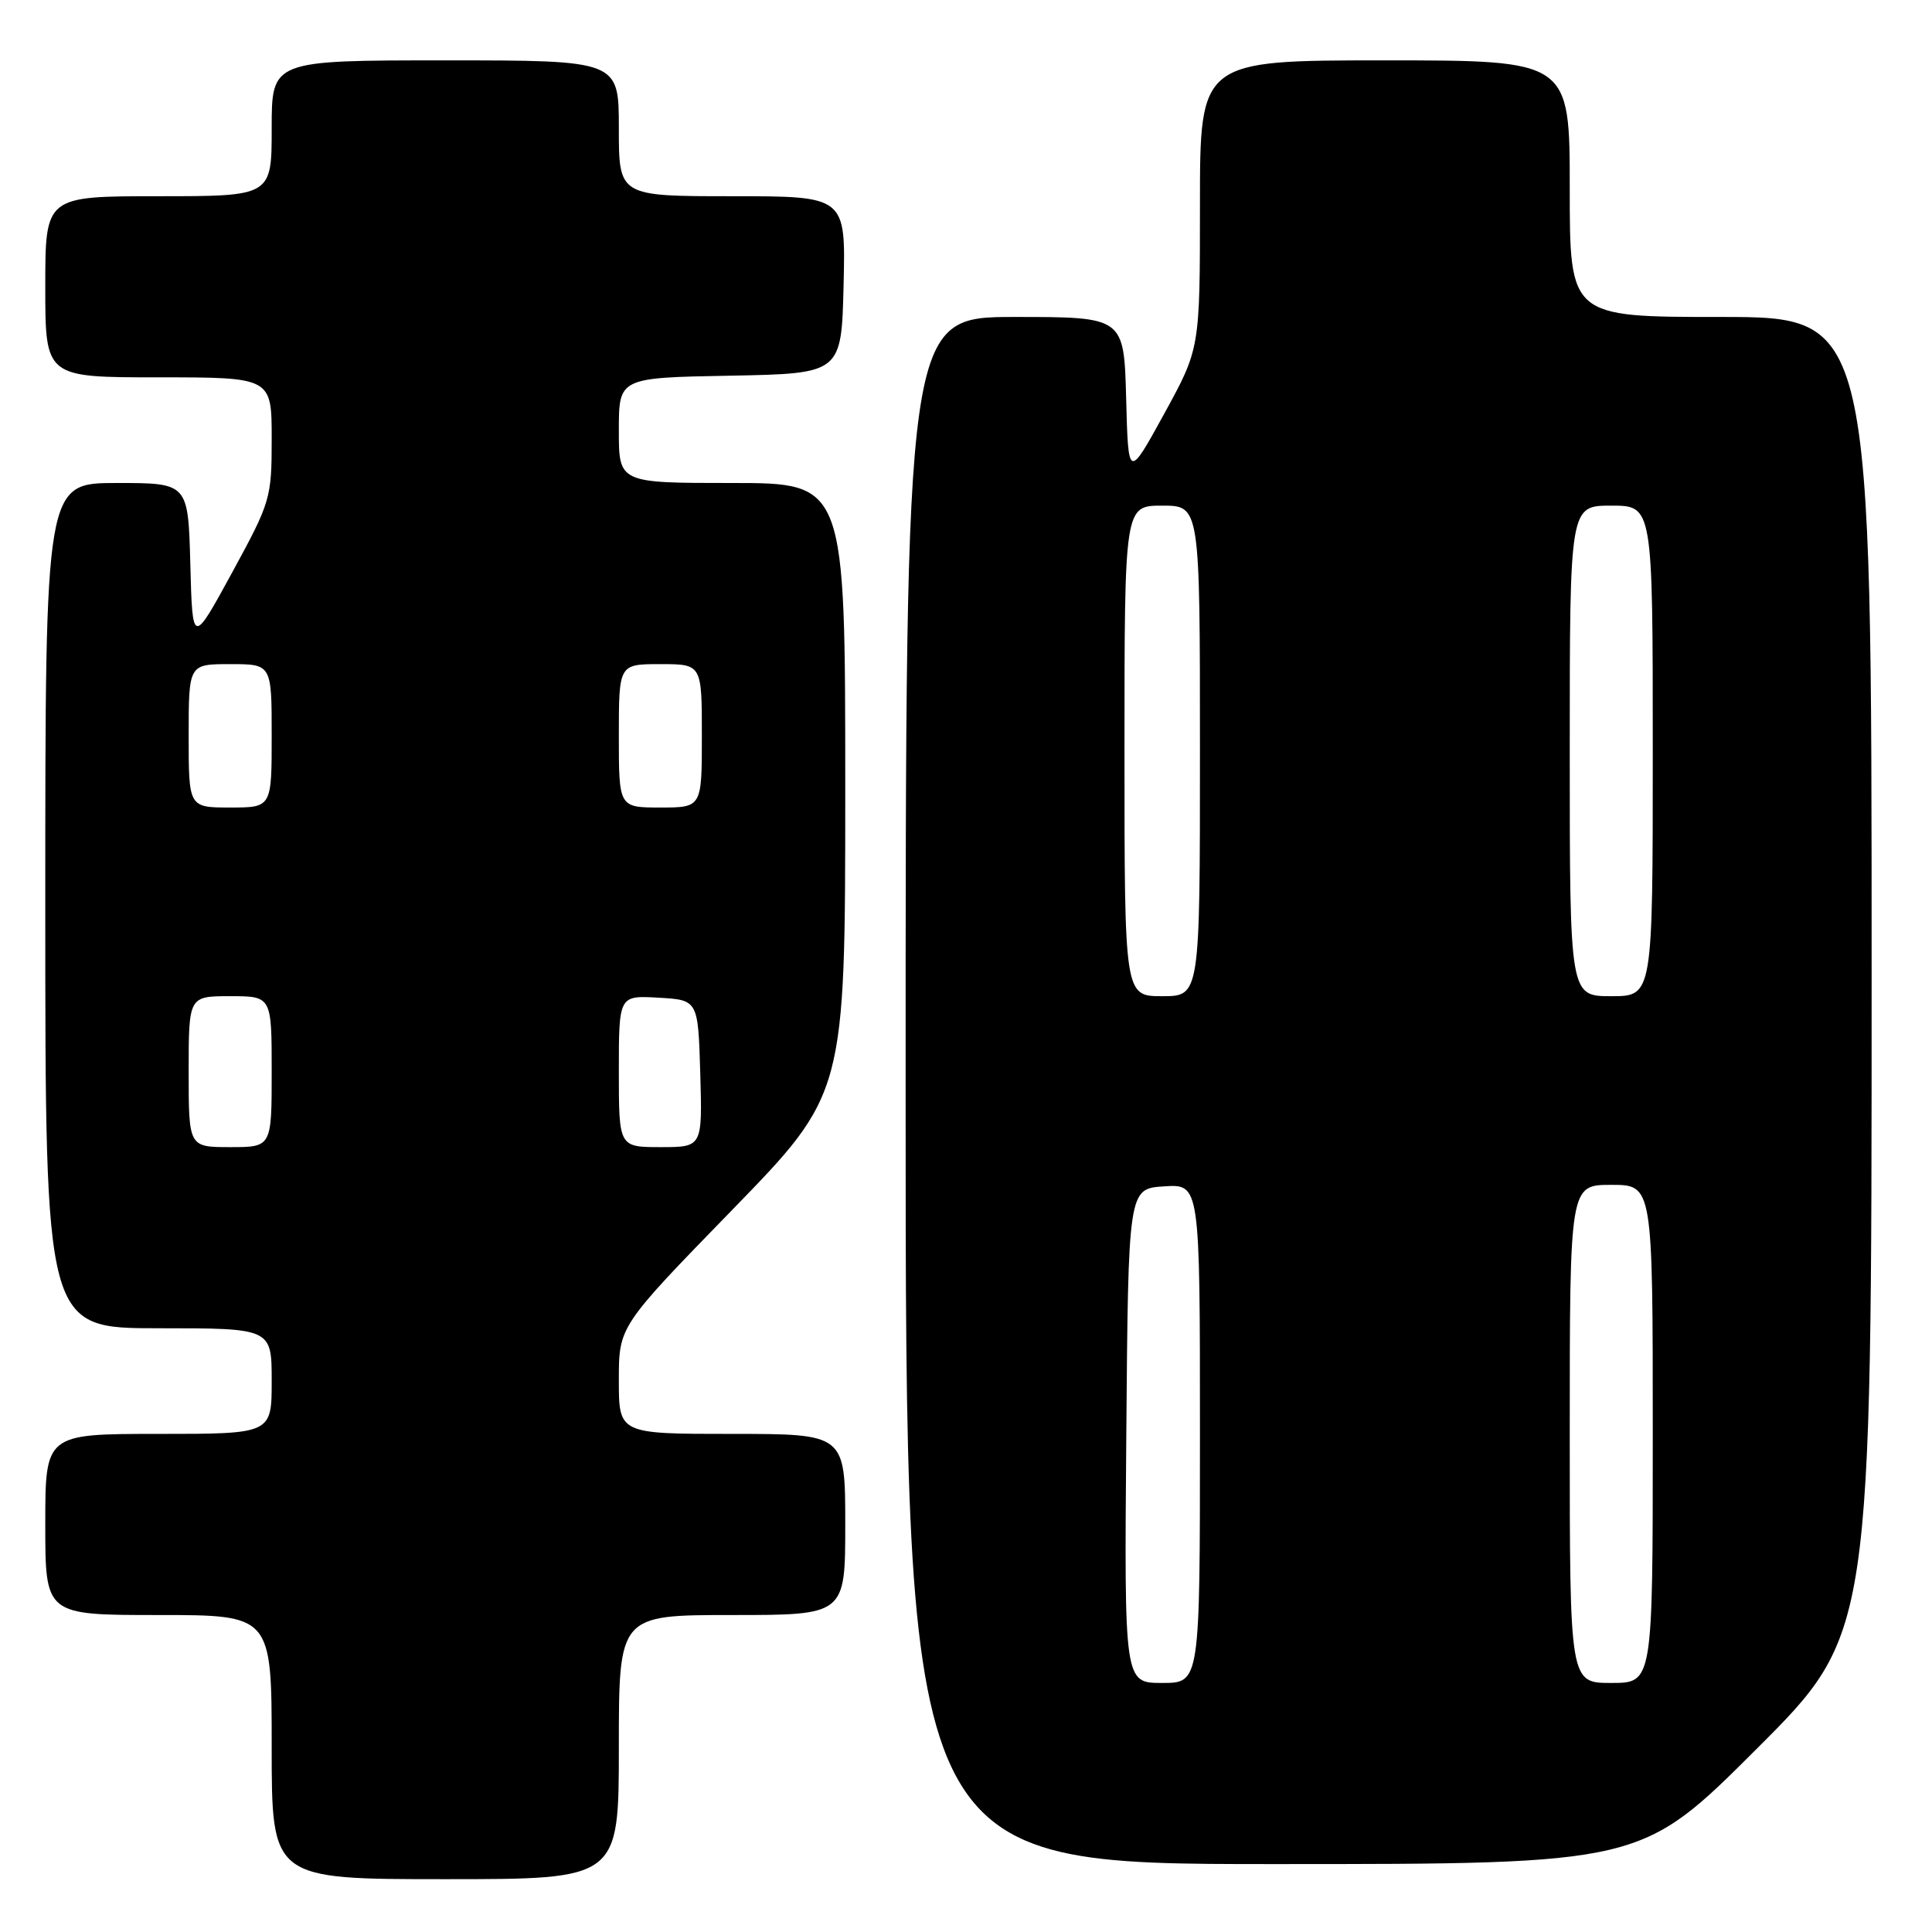 <?xml version="1.0" encoding="UTF-8" standalone="no"?>
<!DOCTYPE svg PUBLIC "-//W3C//DTD SVG 1.1//EN" "http://www.w3.org/Graphics/SVG/1.1/DTD/svg11.dtd" >
<svg xmlns="http://www.w3.org/2000/svg" xmlns:xlink="http://www.w3.org/1999/xlink" version="1.1" viewBox="0 0 256 256">
 <g >
 <path fill="currentColor"
d=" M 82.00 231.50 C 82.00 214.00 82.00 214.00 97.00 214.00 C 112.00 214.00 112.00 214.00 112.00 202.00 C 112.00 190.00 112.00 190.00 97.00 190.00 C 82.00 190.00 82.00 190.00 82.00 182.88 C 82.00 175.75 82.00 175.75 97.00 160.34 C 112.00 144.92 112.00 144.92 112.00 104.46 C 112.00 64.00 112.00 64.00 97.00 64.00 C 82.00 64.00 82.00 64.00 82.00 57.03 C 82.00 50.05 82.00 50.05 96.75 49.78 C 111.50 49.50 111.50 49.50 111.78 37.75 C 112.06 26.00 112.06 26.00 97.03 26.00 C 82.00 26.00 82.00 26.00 82.00 17.00 C 82.00 8.00 82.00 8.00 59.00 8.00 C 36.00 8.00 36.00 8.00 36.00 17.00 C 36.00 26.00 36.00 26.00 21.00 26.00 C 6.00 26.00 6.00 26.00 6.00 38.00 C 6.00 50.00 6.00 50.00 21.00 50.00 C 36.00 50.00 36.00 50.00 36.00 58.13 C 36.00 66.04 35.86 66.50 30.75 75.88 C 25.50 85.50 25.50 85.50 25.22 74.75 C 24.93 64.00 24.93 64.00 15.47 64.00 C 6.00 64.00 6.00 64.00 6.00 120.00 C 6.00 176.00 6.00 176.00 21.00 176.00 C 36.00 176.00 36.00 176.00 36.00 183.00 C 36.00 190.00 36.00 190.00 21.00 190.00 C 6.00 190.00 6.00 190.00 6.00 202.00 C 6.00 214.00 6.00 214.00 21.00 214.00 C 36.00 214.00 36.00 214.00 36.00 231.50 C 36.00 249.00 36.00 249.00 59.00 249.00 C 82.00 249.00 82.00 249.00 82.00 231.50 Z  M 232.74 231.76 C 248.00 216.52 248.00 216.52 248.00 129.26 C 248.00 42.00 248.00 42.00 228.00 42.00 C 208.00 42.00 208.00 42.00 208.00 25.00 C 208.00 8.00 208.00 8.00 183.50 8.00 C 159.00 8.00 159.00 8.00 159.00 27.10 C 159.00 46.19 159.00 46.19 154.25 54.85 C 149.50 63.50 149.50 63.50 149.22 52.75 C 148.93 42.00 148.93 42.00 134.47 42.00 C 120.00 42.00 120.00 42.00 120.00 144.50 C 120.00 247.00 120.00 247.00 168.74 247.00 C 217.48 247.00 217.48 247.00 232.74 231.76 Z  M 25.00 142.00 C 25.00 132.00 25.00 132.00 30.50 132.00 C 36.00 132.00 36.00 132.00 36.00 142.00 C 36.00 152.00 36.00 152.00 30.50 152.00 C 25.00 152.00 25.00 152.00 25.00 142.00 Z  M 82.00 141.95 C 82.00 131.90 82.00 131.90 87.25 132.20 C 92.50 132.50 92.50 132.50 92.79 142.25 C 93.07 152.00 93.07 152.00 87.54 152.00 C 82.00 152.00 82.00 152.00 82.00 141.95 Z  M 25.00 97.50 C 25.00 88.00 25.00 88.00 30.50 88.00 C 36.00 88.00 36.00 88.00 36.00 97.50 C 36.00 107.00 36.00 107.00 30.50 107.00 C 25.00 107.00 25.00 107.00 25.00 97.50 Z  M 82.00 97.50 C 82.00 88.00 82.00 88.00 87.50 88.00 C 93.00 88.00 93.00 88.00 93.00 97.50 C 93.00 107.00 93.00 107.00 87.50 107.00 C 82.00 107.00 82.00 107.00 82.00 97.50 Z  M 149.24 190.25 C 149.50 157.50 149.50 157.50 154.25 157.20 C 159.00 156.89 159.00 156.89 159.00 189.95 C 159.00 223.00 159.00 223.00 153.99 223.00 C 148.97 223.00 148.97 223.00 149.24 190.25 Z  M 208.00 190.00 C 208.00 157.00 208.00 157.00 213.50 157.00 C 219.00 157.00 219.00 157.00 219.00 190.00 C 219.00 223.00 219.00 223.00 213.50 223.00 C 208.00 223.00 208.00 223.00 208.00 190.00 Z  M 149.00 99.50 C 149.00 67.00 149.00 67.00 154.00 67.00 C 159.00 67.00 159.00 67.00 159.00 99.50 C 159.00 132.00 159.00 132.00 154.00 132.00 C 149.00 132.00 149.00 132.00 149.00 99.50 Z  M 208.00 99.50 C 208.00 67.00 208.00 67.00 213.50 67.00 C 219.00 67.00 219.00 67.00 219.00 99.50 C 219.00 132.00 219.00 132.00 213.50 132.00 C 208.00 132.00 208.00 132.00 208.00 99.50 Z "/>
</g>
</svg>